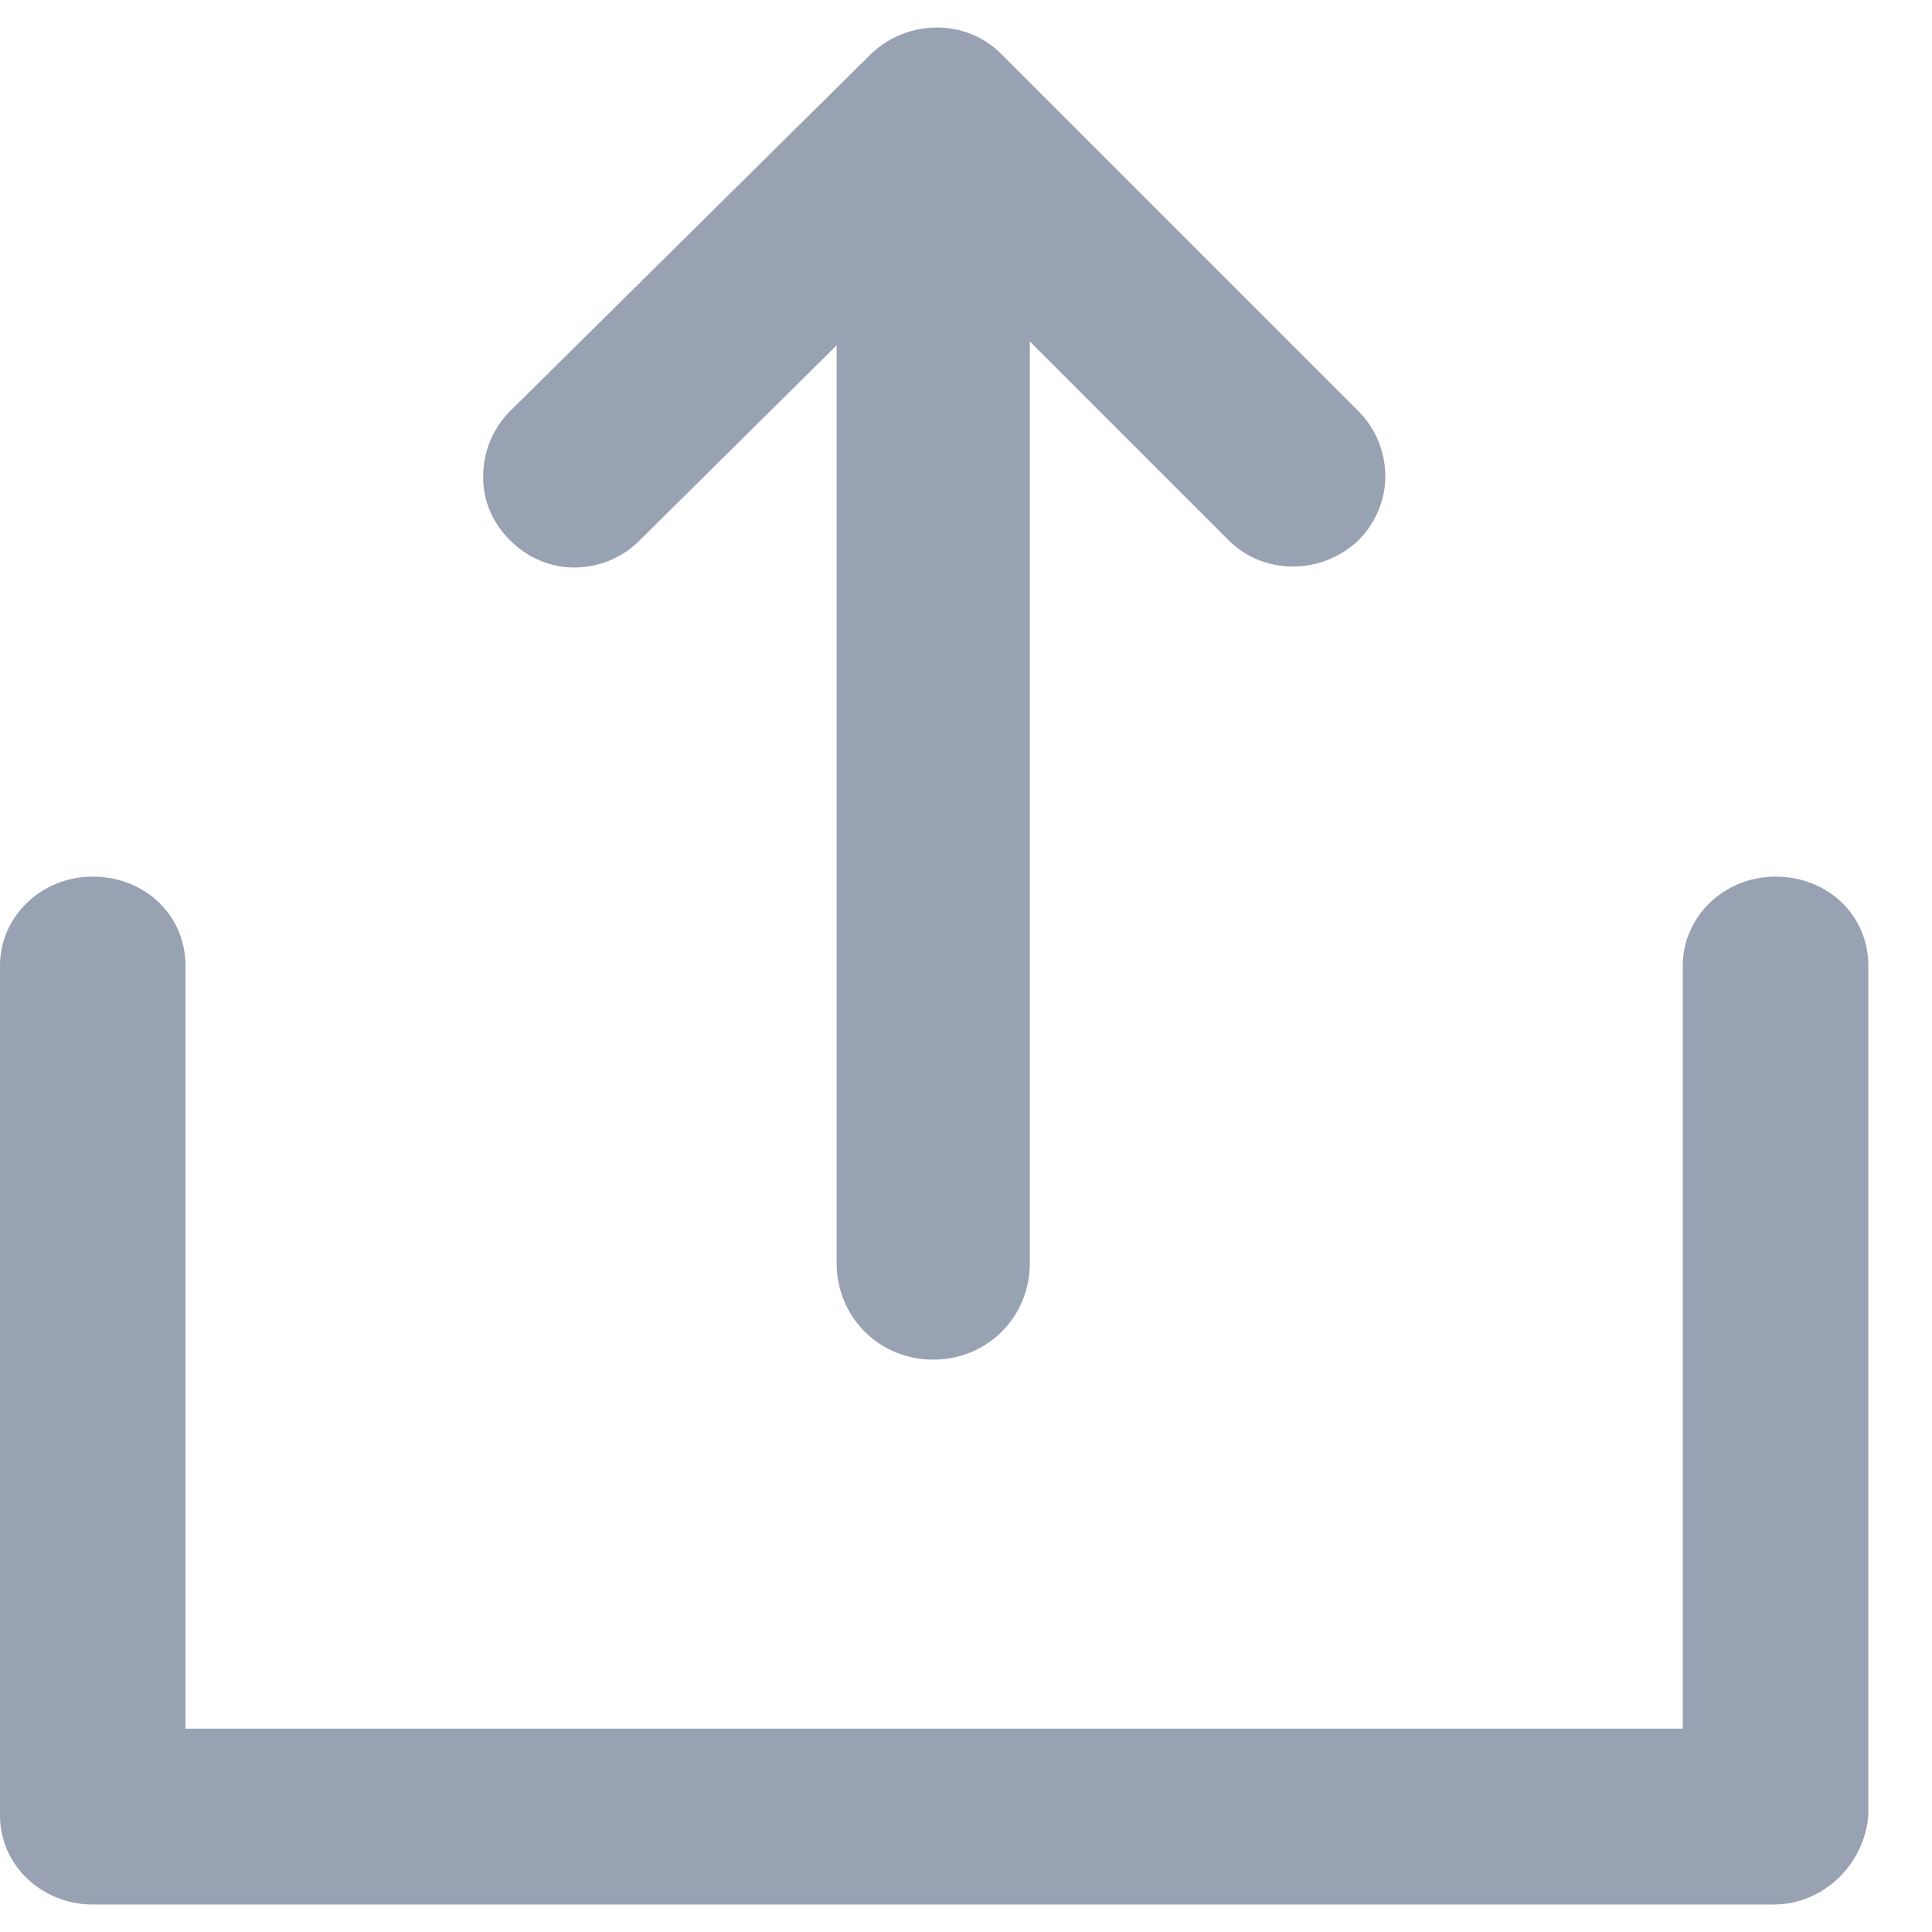 <svg width="27" height="27" viewBox="0 0 27 27" fill="none" xmlns="http://www.w3.org/2000/svg">
<path d="M24.786 26.616H1.296C0.594 26.616 0 26.076 0 25.373V13.493C0 12.818 0.567 12.251 1.296 12.251C2.025 12.251 2.592 12.791 2.592 13.493V24.158H23.517V13.493C23.517 12.818 24.085 12.251 24.814 12.251C25.542 12.251 26.11 12.791 26.11 13.493V25.373C26.055 26.048 25.489 26.616 24.786 26.616Z" fill="#98A2B3"/>
<path d="M18.982 5.744L13.987 0.749C13.501 0.263 12.691 0.263 12.178 0.749L7.13 5.744C6.887 5.987 6.752 6.312 6.752 6.662C6.752 7.013 6.887 7.31 7.13 7.553C7.372 7.796 7.697 7.931 8.021 7.931C8.372 7.931 8.696 7.796 8.938 7.553L11.692 4.826V17.651C11.692 18.407 12.286 19.001 13.042 19.001C13.798 19.001 14.392 18.407 14.392 17.651V4.772L17.173 7.553C17.66 8.039 18.47 8.039 18.982 7.553C19.225 7.311 19.36 6.986 19.36 6.662C19.36 6.311 19.225 5.987 18.982 5.744Z" fill="#98A2B3"/>
</svg>
